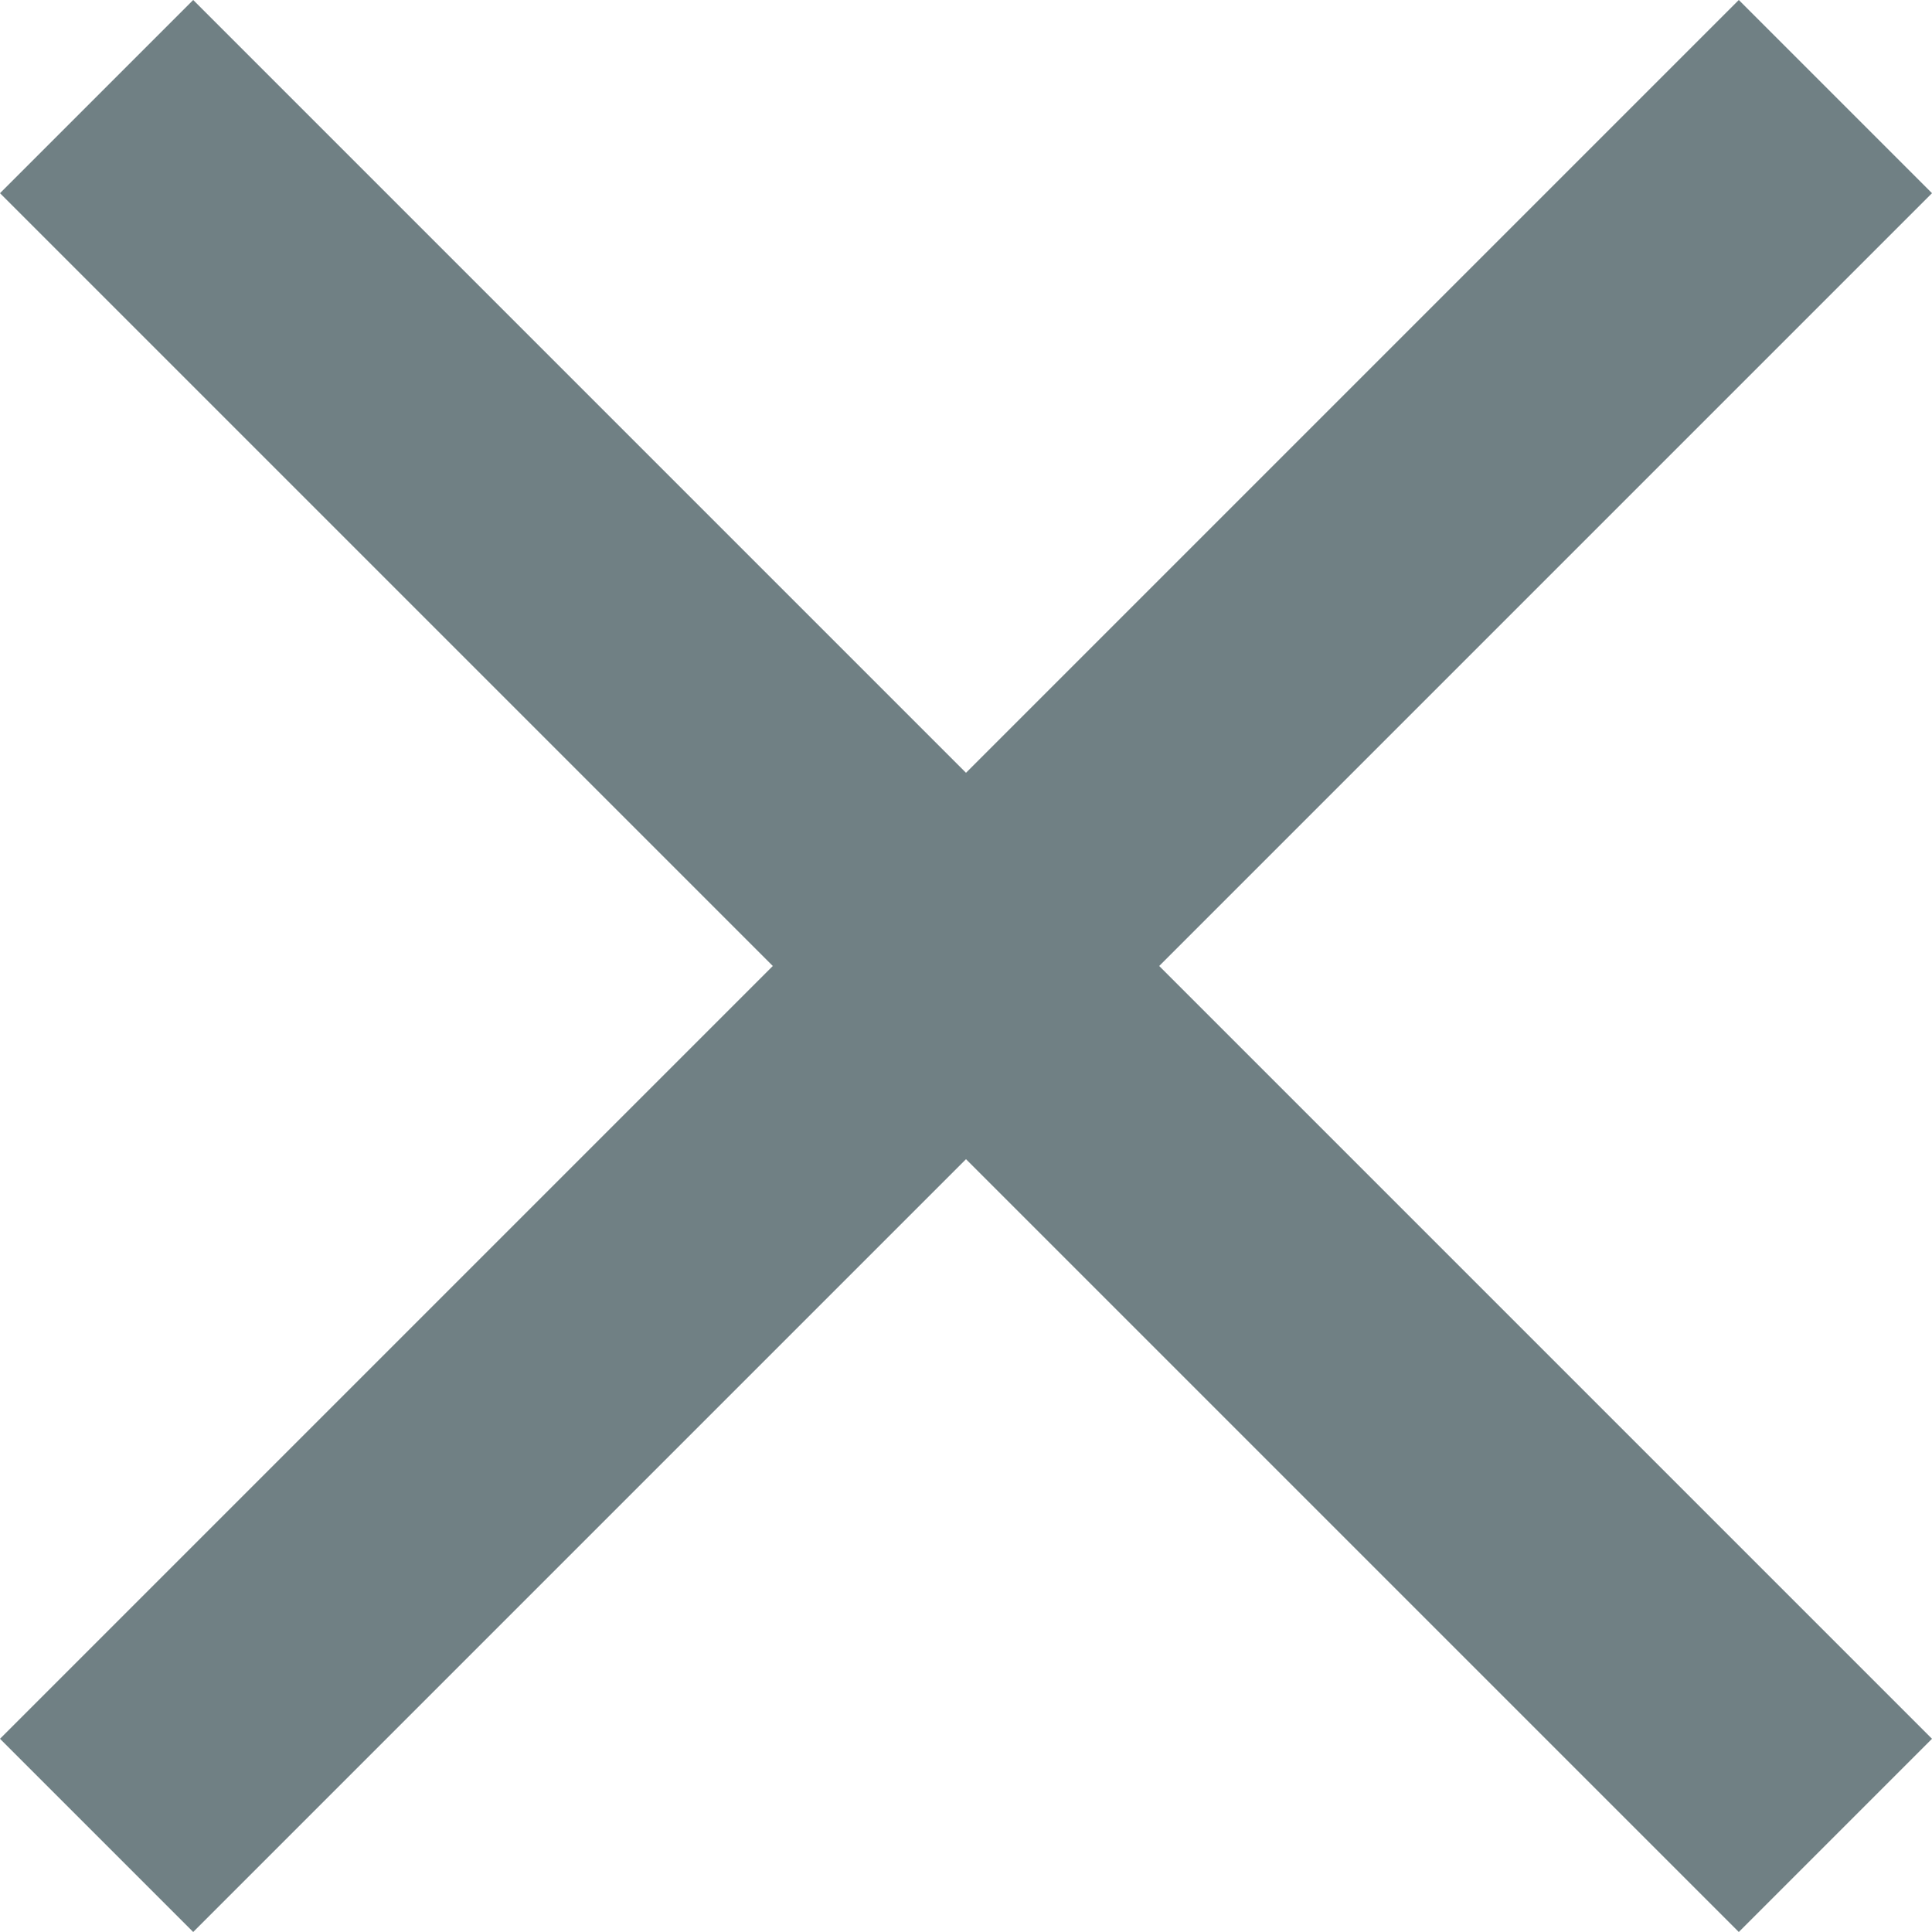 <svg width="16" height="16" viewBox="0 0 16 16" xmlns="http://www.w3.org/2000/svg"><title>close-button</title><path d="M16 1.6L14.4 0 8 6.4 1.6 0 0 1.6 6.4 8 0 14.4 1.6 16 8 9.6l6.4 6.4 1.6-1.6L9.6 8" fill="#708084" fill-rule="evenodd"/></svg>
